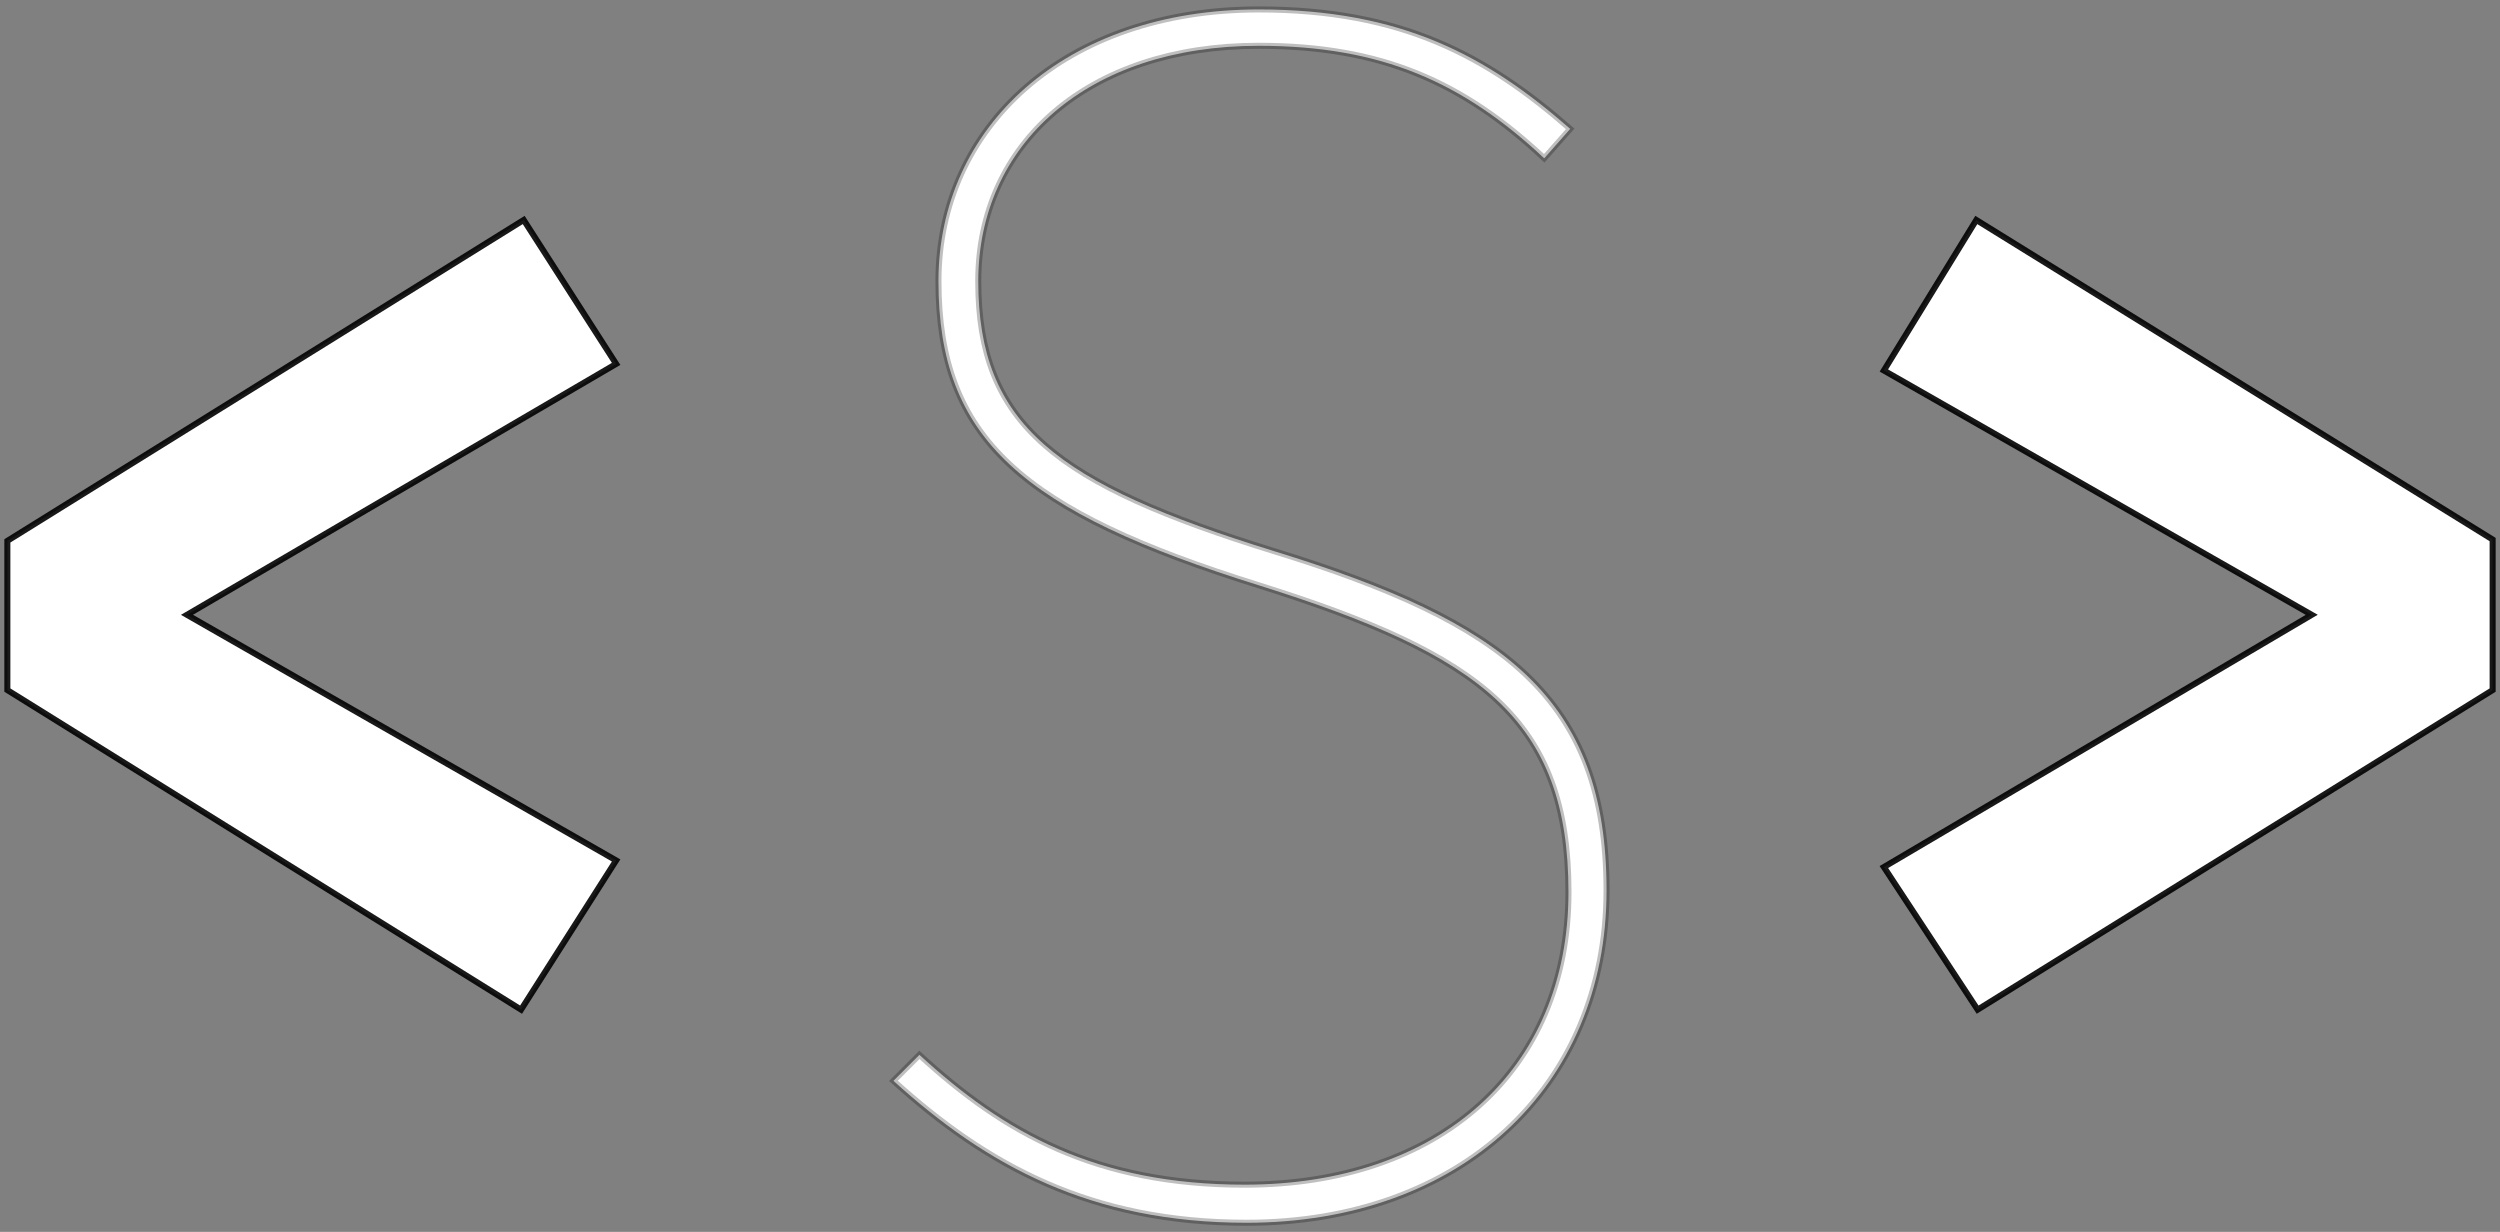 <?xml version="1.0" encoding="UTF-8" standalone="no"?>
<svg width="414px" height="204px" viewBox="0 0 414 204" version="1.1" xmlns="http://www.w3.org/2000/svg" xmlns:xlink="http://www.w3.org/1999/xlink" xmlns:sketch="http://www.bohemiancoding.com/sketch/ns">
    <rect x="0" y="0" width="414" height="204" fill="#808080" stroke="none"/>
    <!-- Generator: Sketch 3.5.2 (25235) - http://www.bohemiancoding.com/sketch -->
    <title>statinamic-logo-white</title>
    <desc>Created with Sketch.</desc>
    <defs></defs>
    <g id="Statinamic" stroke="none" stroke-width="1" fill="none" fill-rule="evenodd" sketch:type="MSPage">
        <g id="logo-on-background" sketch:type="MSLayerGroup" transform="translate(-49, -154)" stroke="#000000" fill="#FFFFFF">
            <g id="logo" transform="translate(44, 148)" sketch:type="MSShapeGroup">
                <path d="M91.724,42.427 L6.219,95.567 L6.219,120.278 L91.287,173.199 L107.032,148.488 L35.96,107.813 L107.032,66.263 L91.724,42.427 Z" id="&lt;" stroke-opacity="0.9"></path>
                <path d="M213.433,7.564 C181.331,7.564 160.408,27.055 160.408,52.564 C160.408,78.647 174.166,90.685 213.72,103.01 C250.121,114.475 264.739,125.08 264.739,153.743 C264.739,183.265 243.242,202.182 211.14,202.182 C186.49,202.182 171.299,193.583 157.255,180.685 L152.955,184.985 C168.433,199.029 185.631,208.488 211.427,208.488 C246.682,208.488 271.045,186.131 271.045,153.456 C271.045,121.641 254.134,109.029 216.013,97.278 C179.898,86.099 167,76.354 167,52.564 C167,29.921 185.057,13.583 213.433,13.583 C233.783,13.583 247.255,19.602 260.726,32.214 L265.025,27.341 C251.268,15.303 237.223,7.564 213.433,7.564 L213.433,7.564 Z" id="Statinamic" stroke-opacity="0.25"></path>
                <path d="M332.276,42.427 L316.968,67.357 L387.822,107.813 L316.968,149.582 L332.495,173.199 L417.781,120.278 L417.781,95.348 L332.276,42.427 Z" id="/&gt;" stroke-opacity="0.9"></path>
            </g>
        </g>
    </g>
</svg>